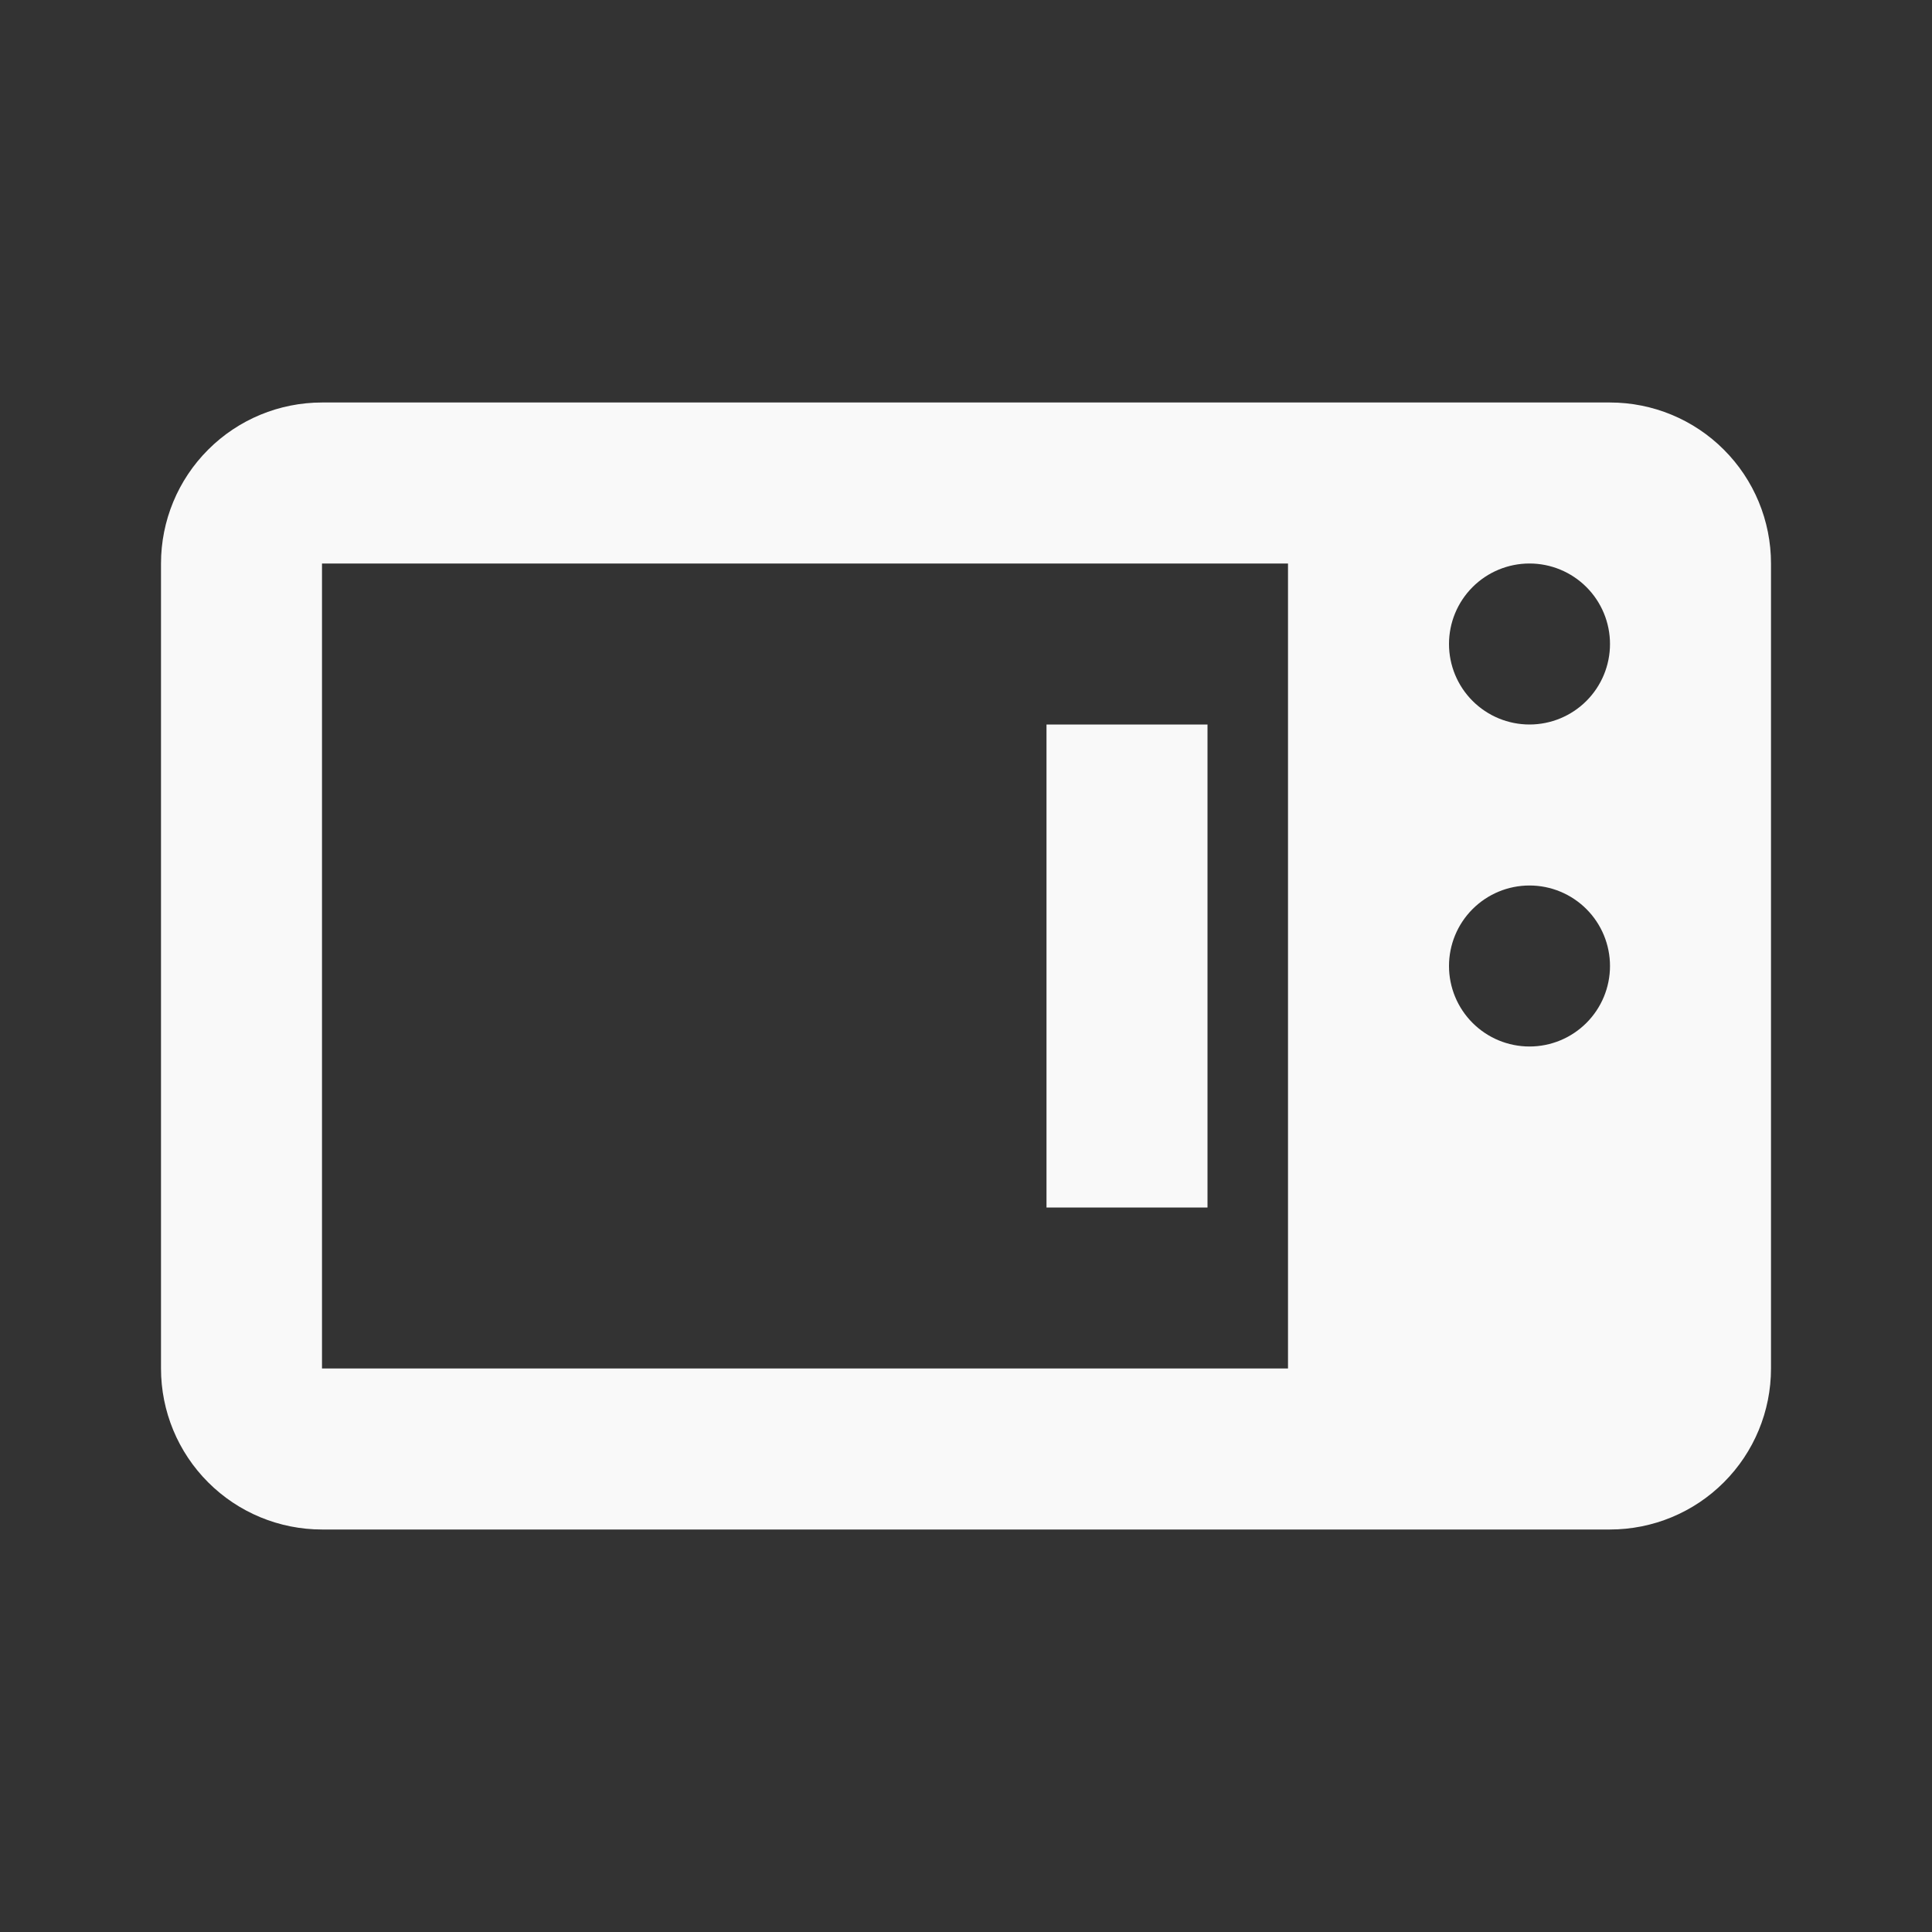 <svg width="39" height="39" viewBox="0 0 39 39" fill="none" xmlns="http://www.w3.org/2000/svg">
<rect x="0" y="0" width="39" height="39" fill="#333333" stroke="none"/>
<path d="M6.5 8.125C5.638 8.125 4.811 8.467 4.202 9.077C3.592 9.686 3.25 10.513 3.25 11.375V27.625C3.25 28.487 3.592 29.314 4.202 29.923C4.811 30.533 5.638 30.875 6.5 30.875H32.5C33.362 30.875 34.189 30.533 34.798 29.923C35.408 29.314 35.75 28.487 35.75 27.625V11.375C35.75 10.513 35.408 9.686 34.798 9.077C34.189 8.467 33.362 8.125 32.5 8.125H6.5ZM6.5 11.375H26V27.625H6.5V11.375ZM30.875 11.375C31.306 11.375 31.719 11.546 32.024 11.851C32.329 12.156 32.5 12.569 32.5 13C32.5 13.431 32.329 13.844 32.024 14.149C31.719 14.454 31.306 14.625 30.875 14.625C30.444 14.625 30.031 14.454 29.726 14.149C29.421 13.844 29.25 13.431 29.25 13C29.25 12.569 29.421 12.156 29.726 11.851C30.031 11.546 30.444 11.375 30.875 11.375ZM21.125 14.625V24.375H24.375V14.625H21.125ZM30.875 17.875C31.306 17.875 31.719 18.046 32.024 18.351C32.329 18.656 32.5 19.069 32.5 19.5C32.5 19.931 32.329 20.344 32.024 20.649C31.719 20.954 31.306 21.125 30.875 21.125C30.444 21.125 30.031 20.954 29.726 20.649C29.421 20.344 29.25 19.931 29.25 19.5C29.25 19.069 29.421 18.656 29.726 18.351C30.031 18.046 30.444 17.875 30.875 17.875Z" fill="#F9F9F9"/>
</svg>
